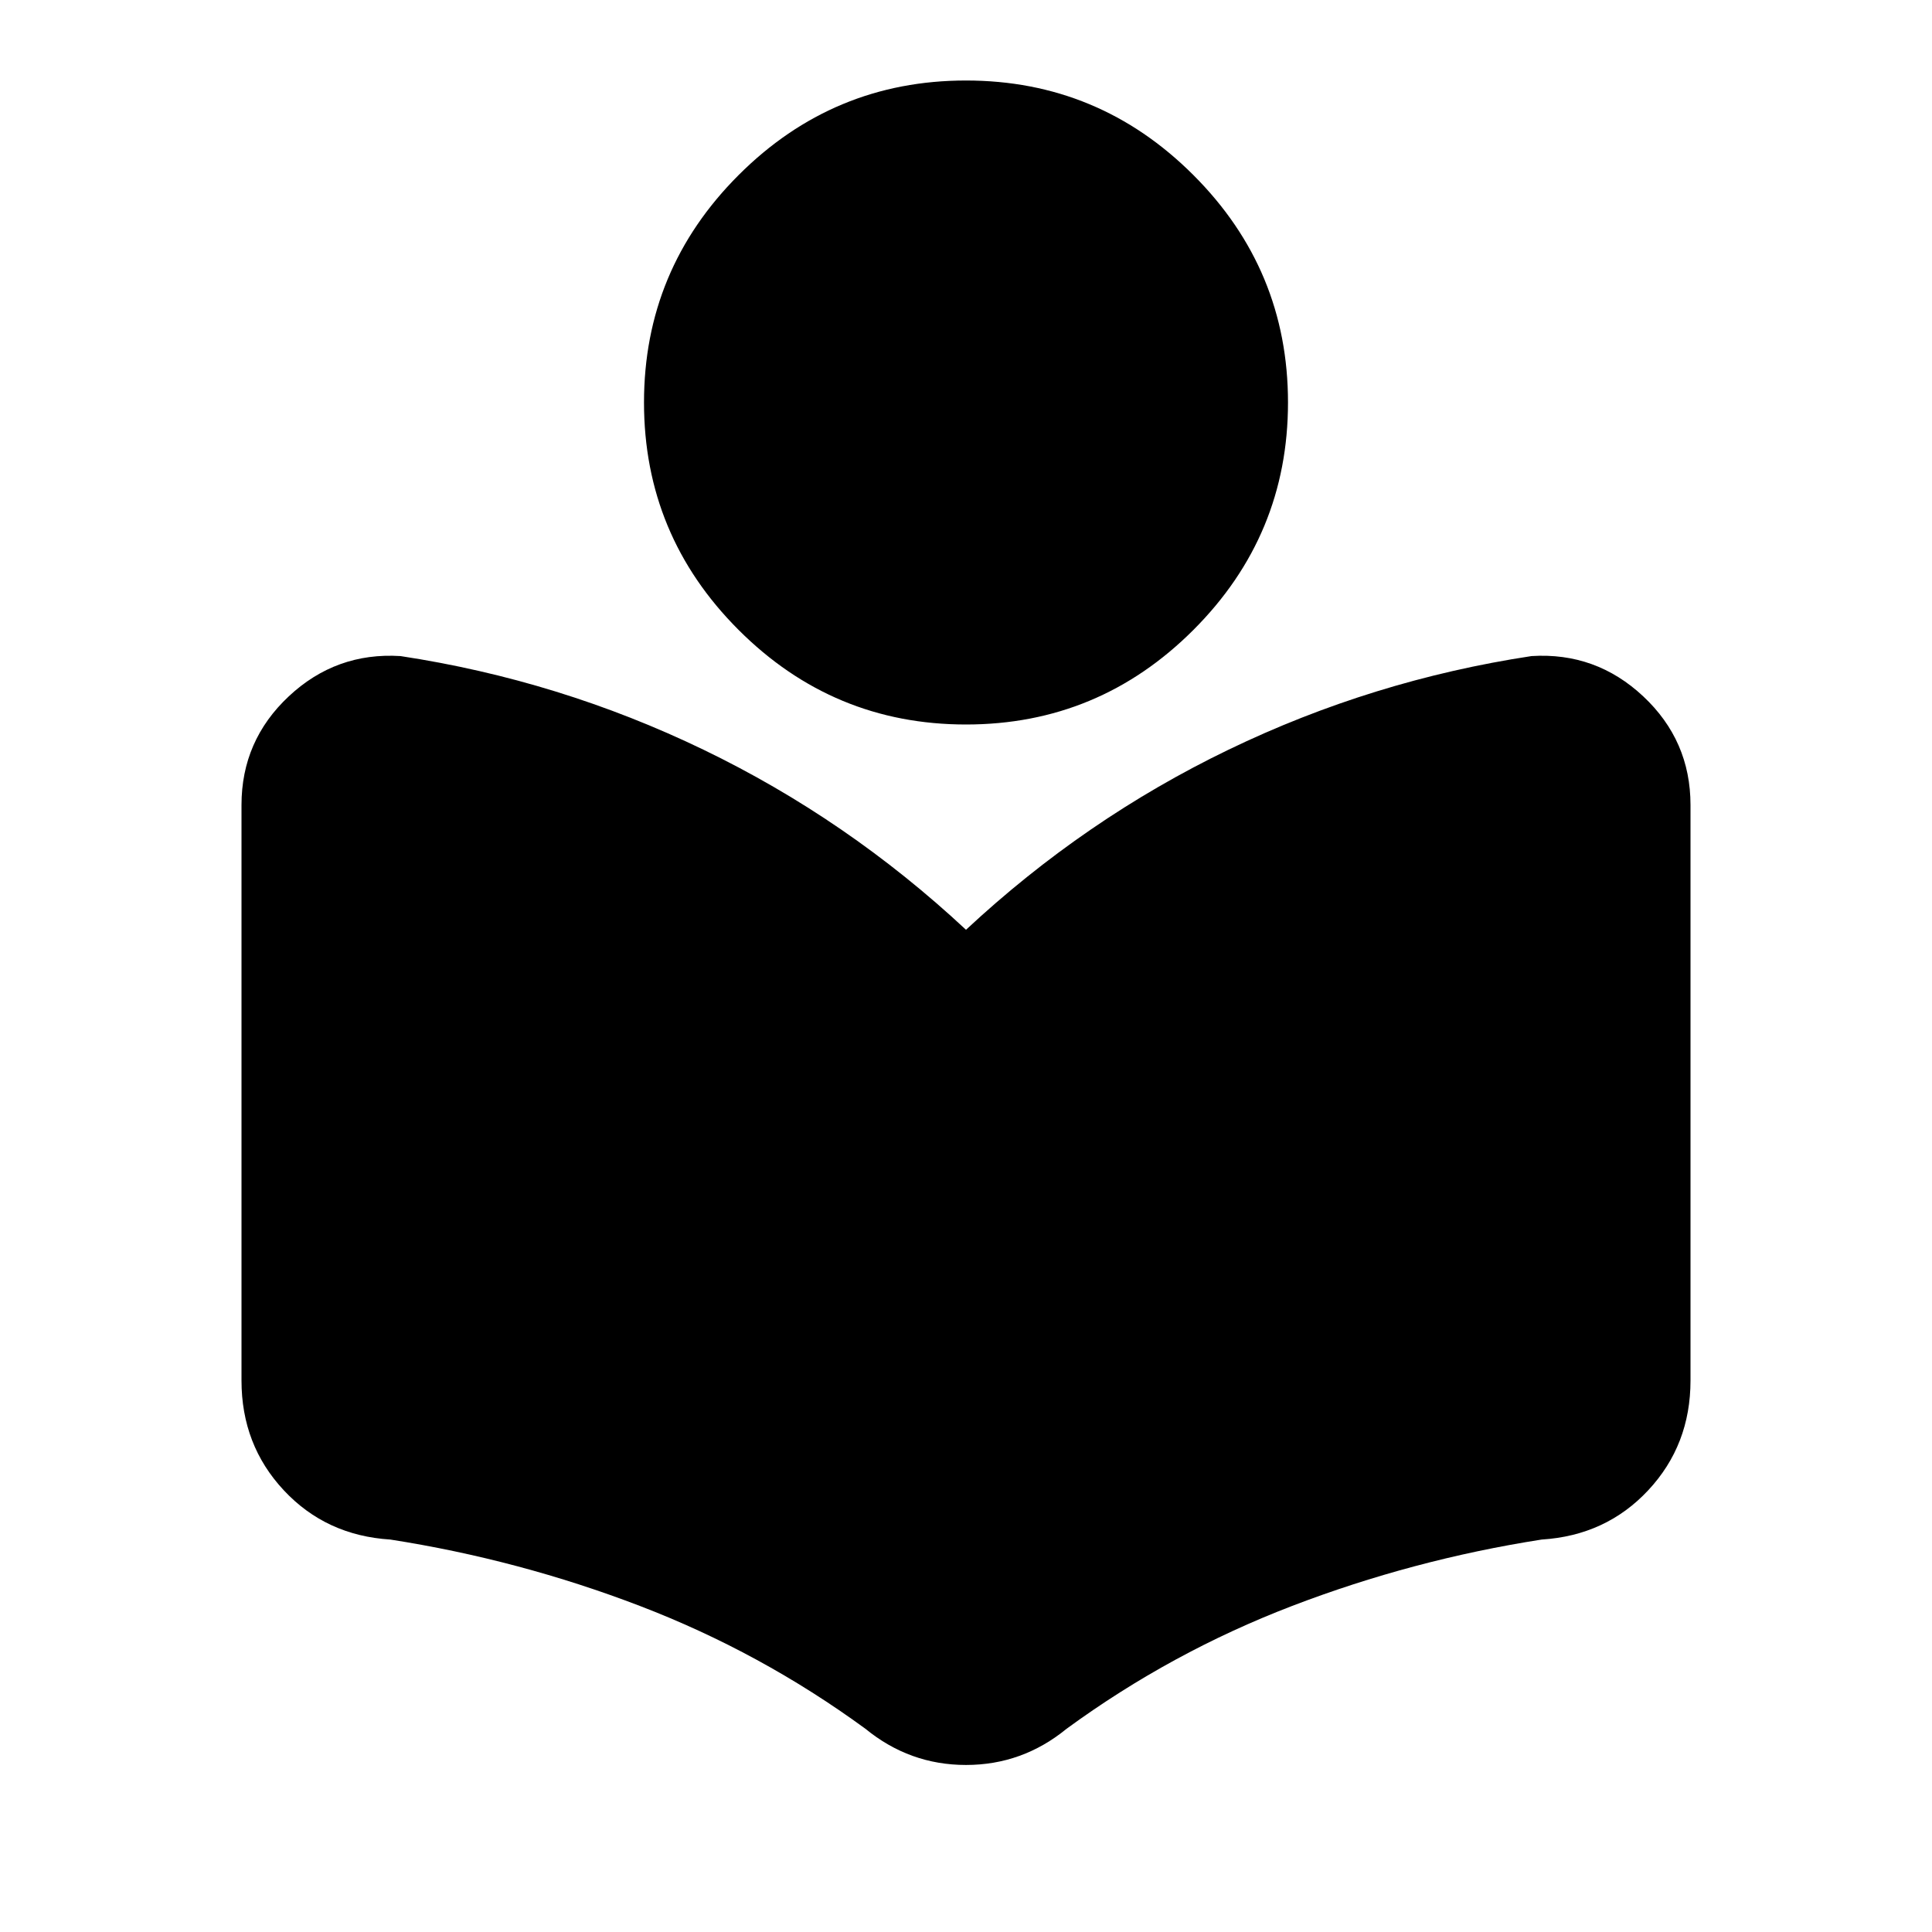 <svg aria-hidden="true" viewBox="0 -960 960 960" fill="currentColor">
  <path d="M120-274v-286q0-32 23.5-54t55.5-20q79 12 150.5 46.5T480-498q59-55 130.5-89.5T761-634q32-2 55.5 20t23.5 54v286q0 32-21 54.5T766-195q-64 10-124 33t-112 61q-11 9-23.5 13.5T480-83q-14 0-26.5-4.5T430-101q-52-38-112-61t-124-33q-32-2-53-24.5T120-274Zm360-326q-66 0-113-47t-47-113q0-66 47-113t113-47q66 0 113 47t47 113q0 66-47 113t-113 47Z"/>
</svg>
